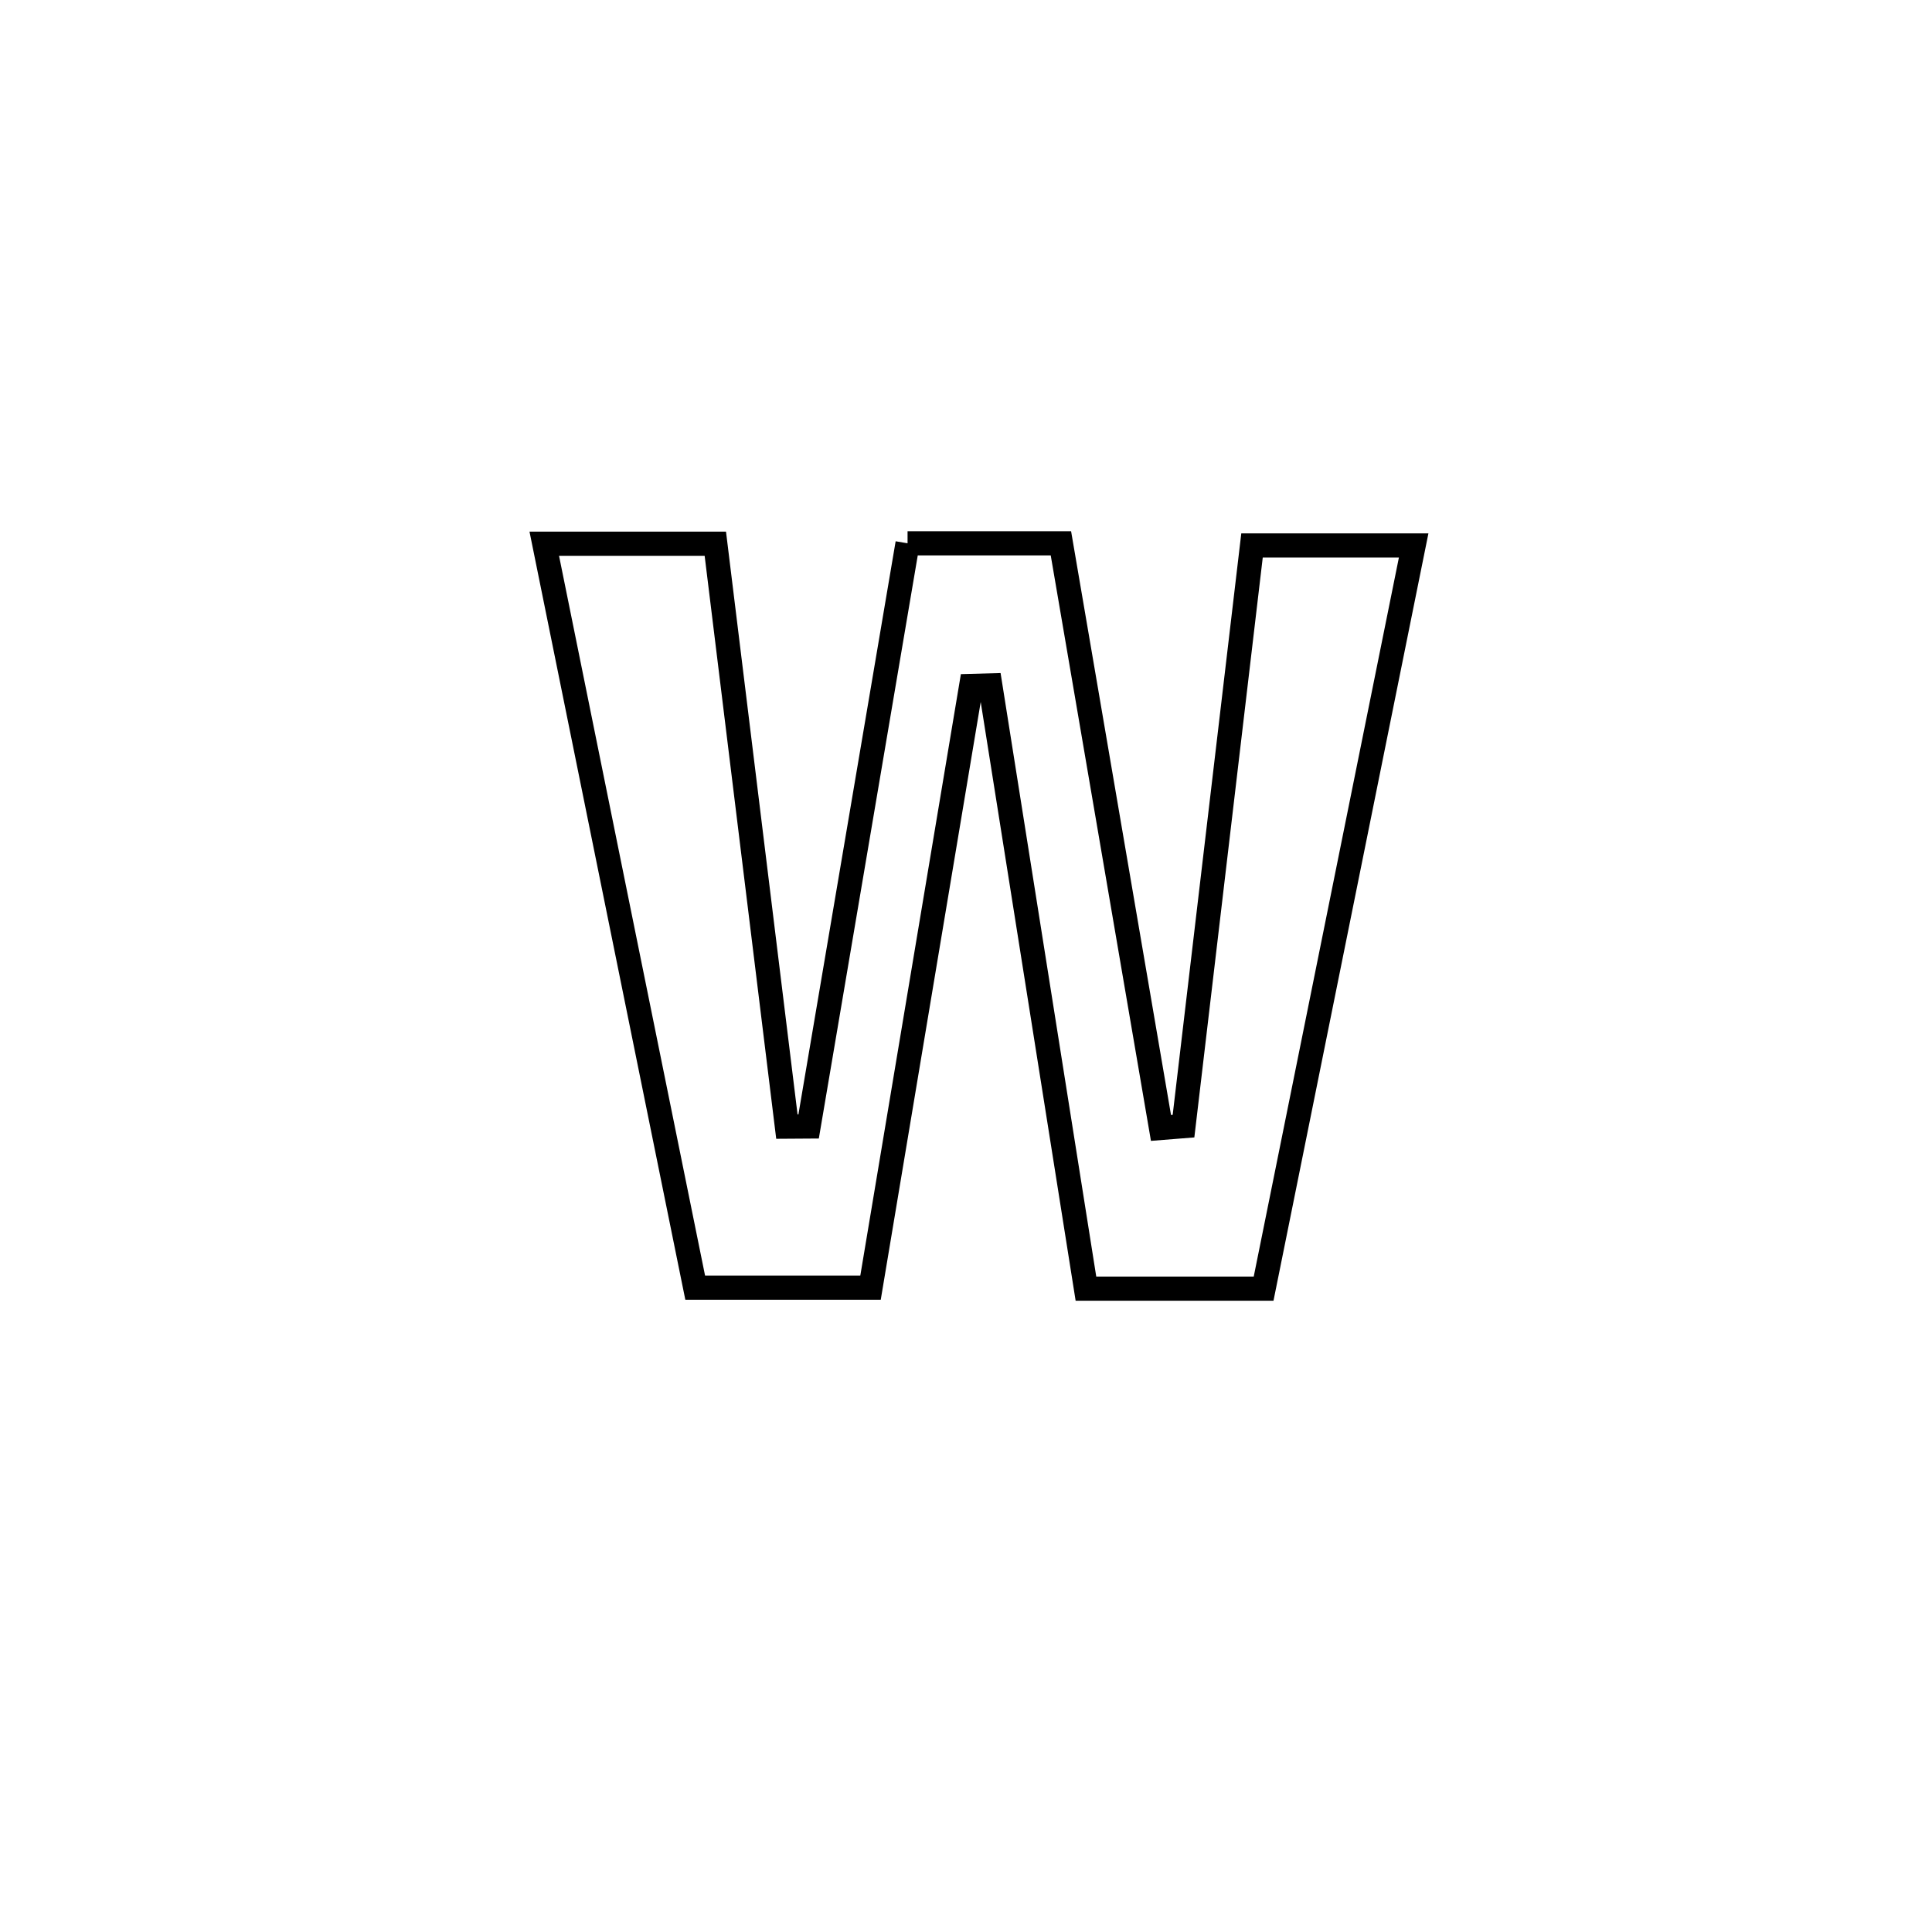 <svg xmlns="http://www.w3.org/2000/svg" viewBox="0.0 0.0 24.0 24.0" height="200px" width="200px"><path fill="none" stroke="black" stroke-width=".3" stroke-opacity="1.0"  filling="0" d="M11.274 6.749 L11.274 6.749 C11.909 6.749 12.544 6.749 13.179 6.749 L13.179 6.749 C13.593 9.17 14.007 11.59 14.422 14.011 L14.422 14.011 C14.515 14.003 14.608 13.996 14.702 13.989 L14.702 13.989 C14.985 11.585 15.269 9.18 15.553 6.776 L15.553 6.776 C15.603 6.776 17.526 6.776 17.561 6.776 L17.561 6.776 C17.25 8.315 16.94 9.853 16.629 11.392 C16.318 12.931 16.007 14.47 15.697 16.008 L15.697 16.008 C14.961 16.008 14.225 16.008 13.49 16.008 L13.49 16.008 C13.292 14.759 13.094 13.51 12.896 12.261 C12.698 11.012 12.5 9.763 12.302 8.514 L12.302 8.514 C12.223 8.516 12.143 8.519 12.064 8.521 L12.064 8.521 C11.856 9.767 11.647 11.013 11.439 12.258 C11.231 13.504 11.023 14.75 10.814 15.996 L10.814 15.996 C10.088 15.996 9.362 15.996 8.636 15.996 L8.636 15.996 C8.323 14.455 8.011 12.915 7.698 11.375 C7.386 9.835 7.073 8.294 6.761 6.754 L6.761 6.754 C7.469 6.754 8.178 6.754 8.886 6.754 L8.886 6.754 C9.183 9.168 9.479 11.581 9.775 13.995 L9.775 13.995 C9.865 13.994 9.955 13.993 10.045 13.993 L10.045 13.993 C10.454 11.578 10.864 9.164 11.274 6.749 L11.274 6.749"></path></svg>